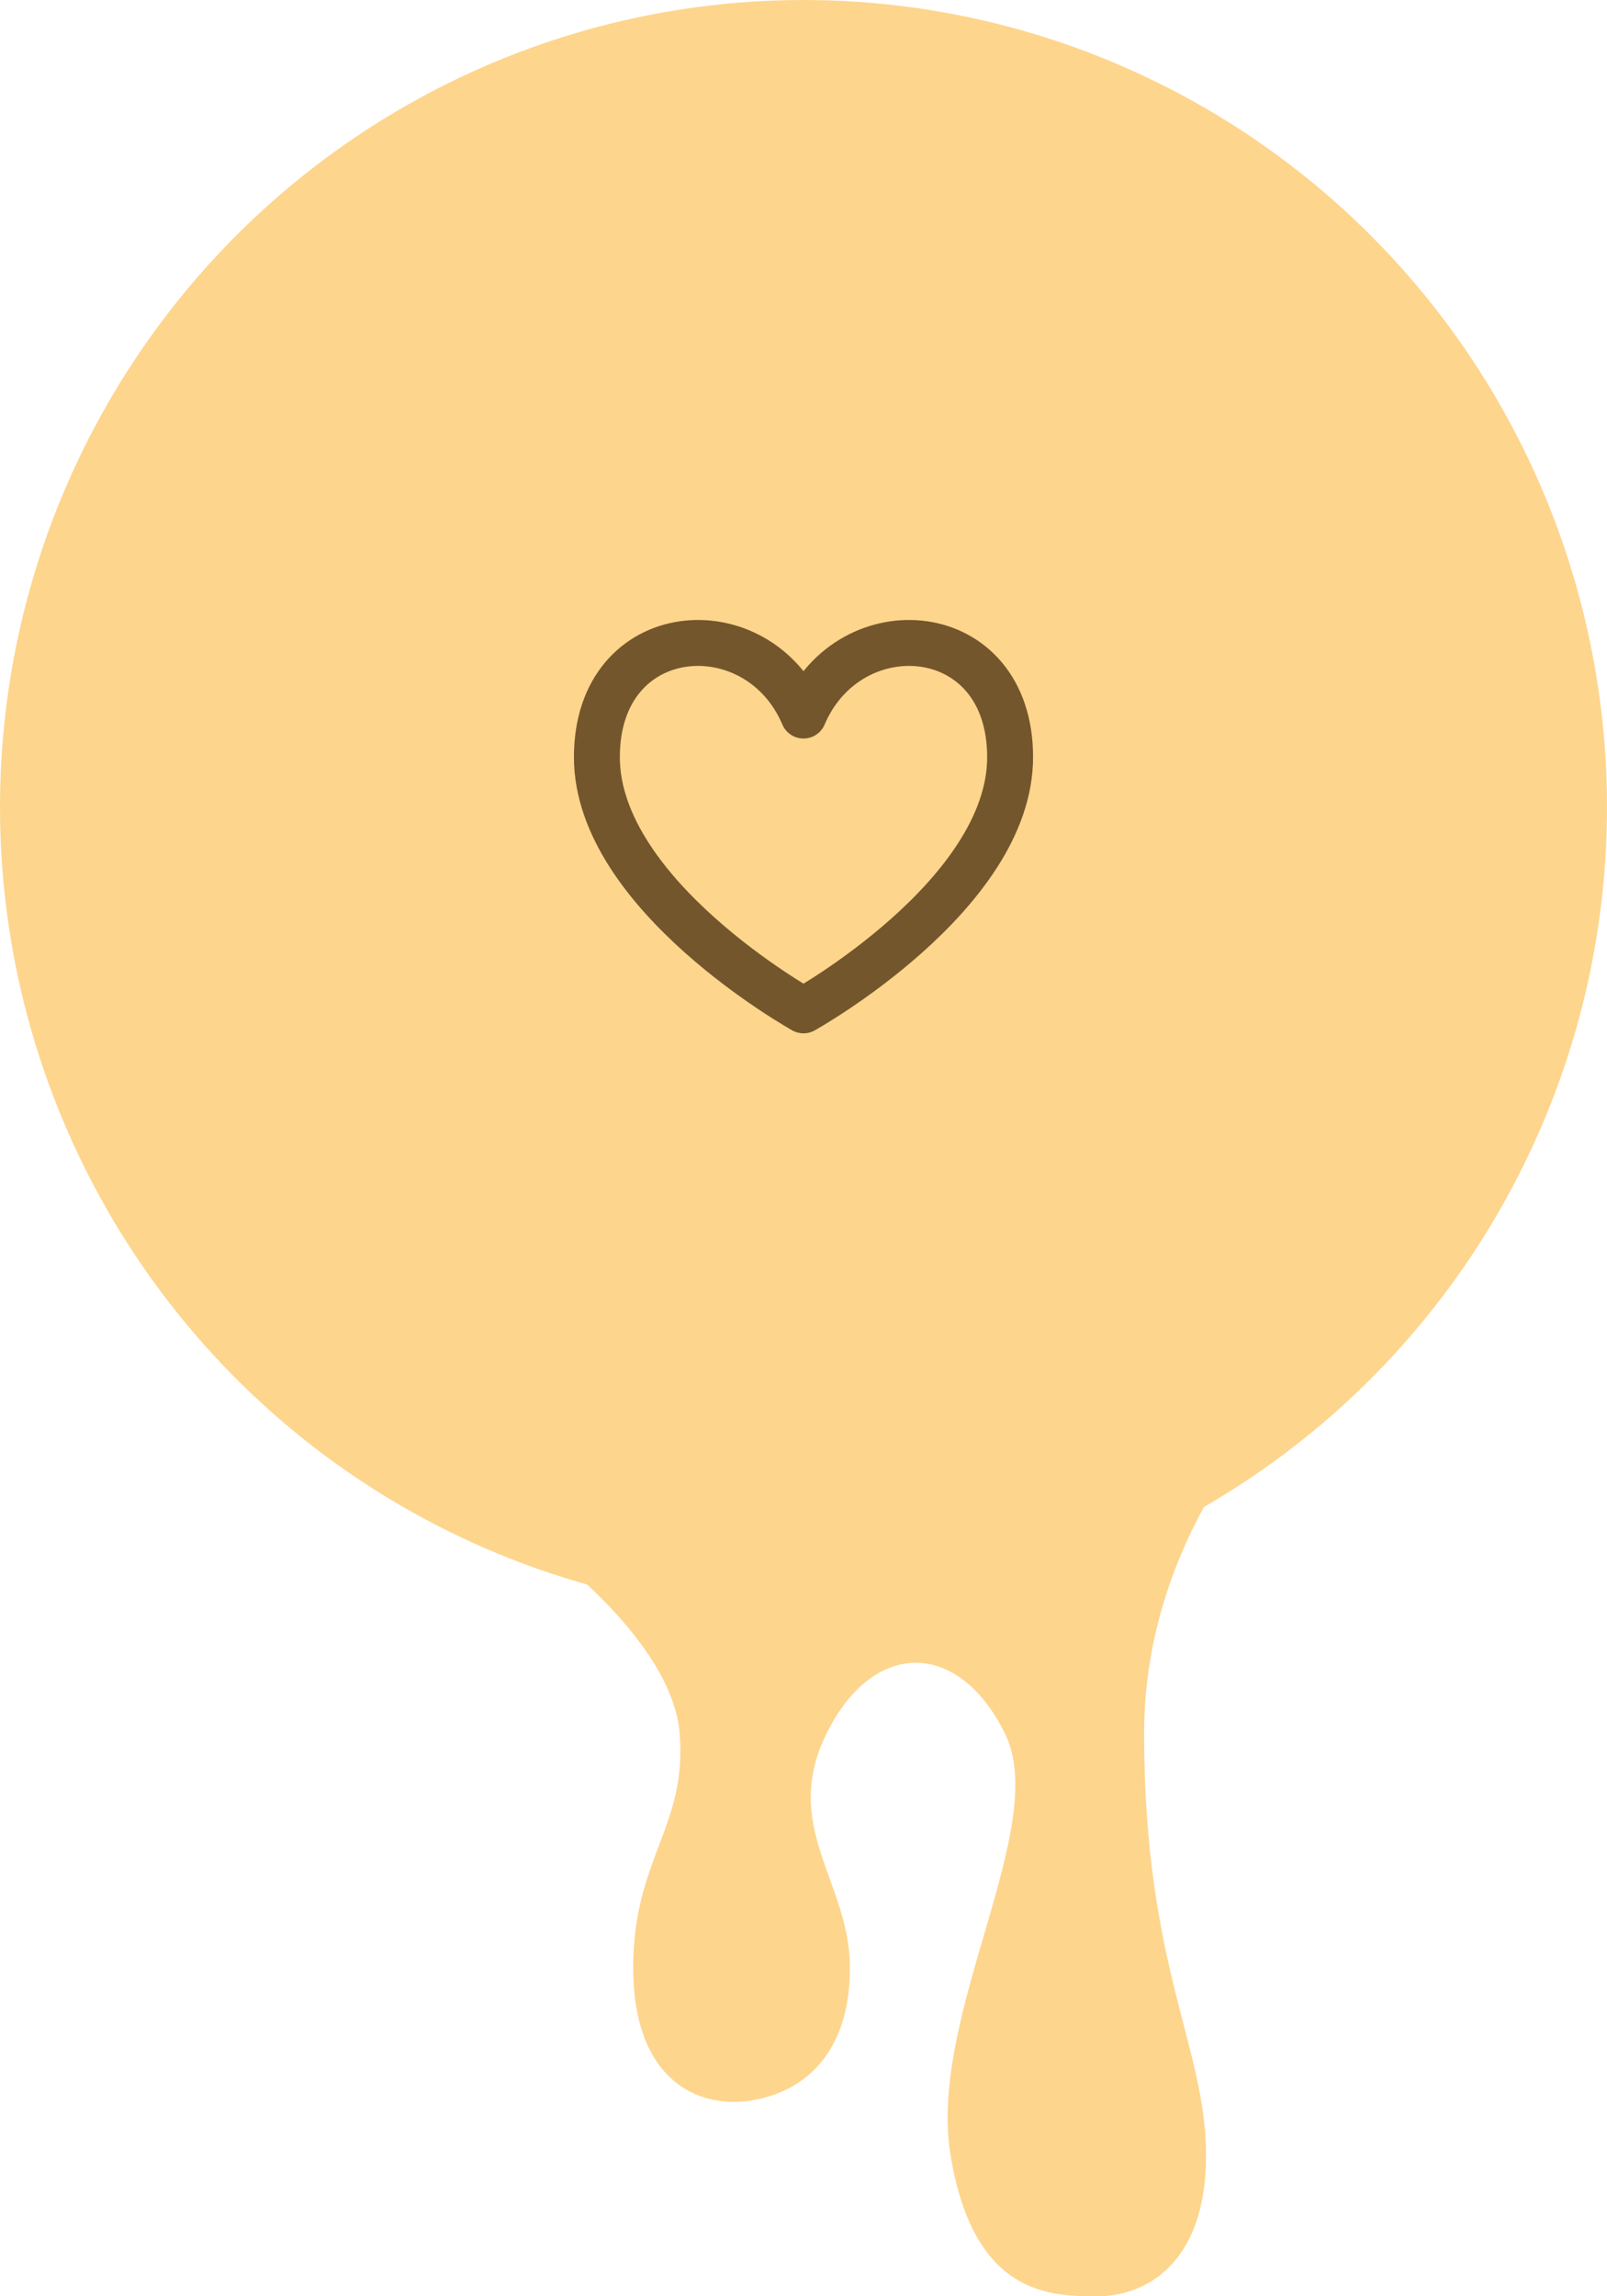 <svg width="70" height="100" viewBox="0 0 70 100" fill="none" xmlns="http://www.w3.org/2000/svg">
<path d="M29.605 75.477C29.267 71.39 23.535 67.303 23.535 67.303L57.931 58.788C57.931 58.788 49.838 65.259 49.838 75.477C49.838 85.695 52.535 89.101 52.535 93.869C52.535 98.638 49.838 100 47.814 100C45.791 100 42.419 100 41.407 93.869C40.395 87.739 45.791 79.564 43.768 75.477C41.744 71.39 38.035 71.39 36.012 75.477C33.988 79.564 37.023 81.948 37.023 85.695C37.023 89.442 35 91.144 32.639 91.485C30.279 91.826 27.581 90.463 27.581 85.695C27.581 80.927 29.942 79.564 29.605 75.477Z" fill="#FED58D"/>
<ellipse cx="35" cy="35.151" rx="35" ry="35.151" fill="#FED58D"/>
<path d="M35 44C35 44 26 38.987 26 32.972C26 26.957 33 26.456 35 31.162C37 26.456 44 26.957 44 32.972C44 38.987 35 44 35 44Z" stroke="#73562C" stroke-width="2" stroke-linecap="round" stroke-linejoin="round"/>
</svg>
